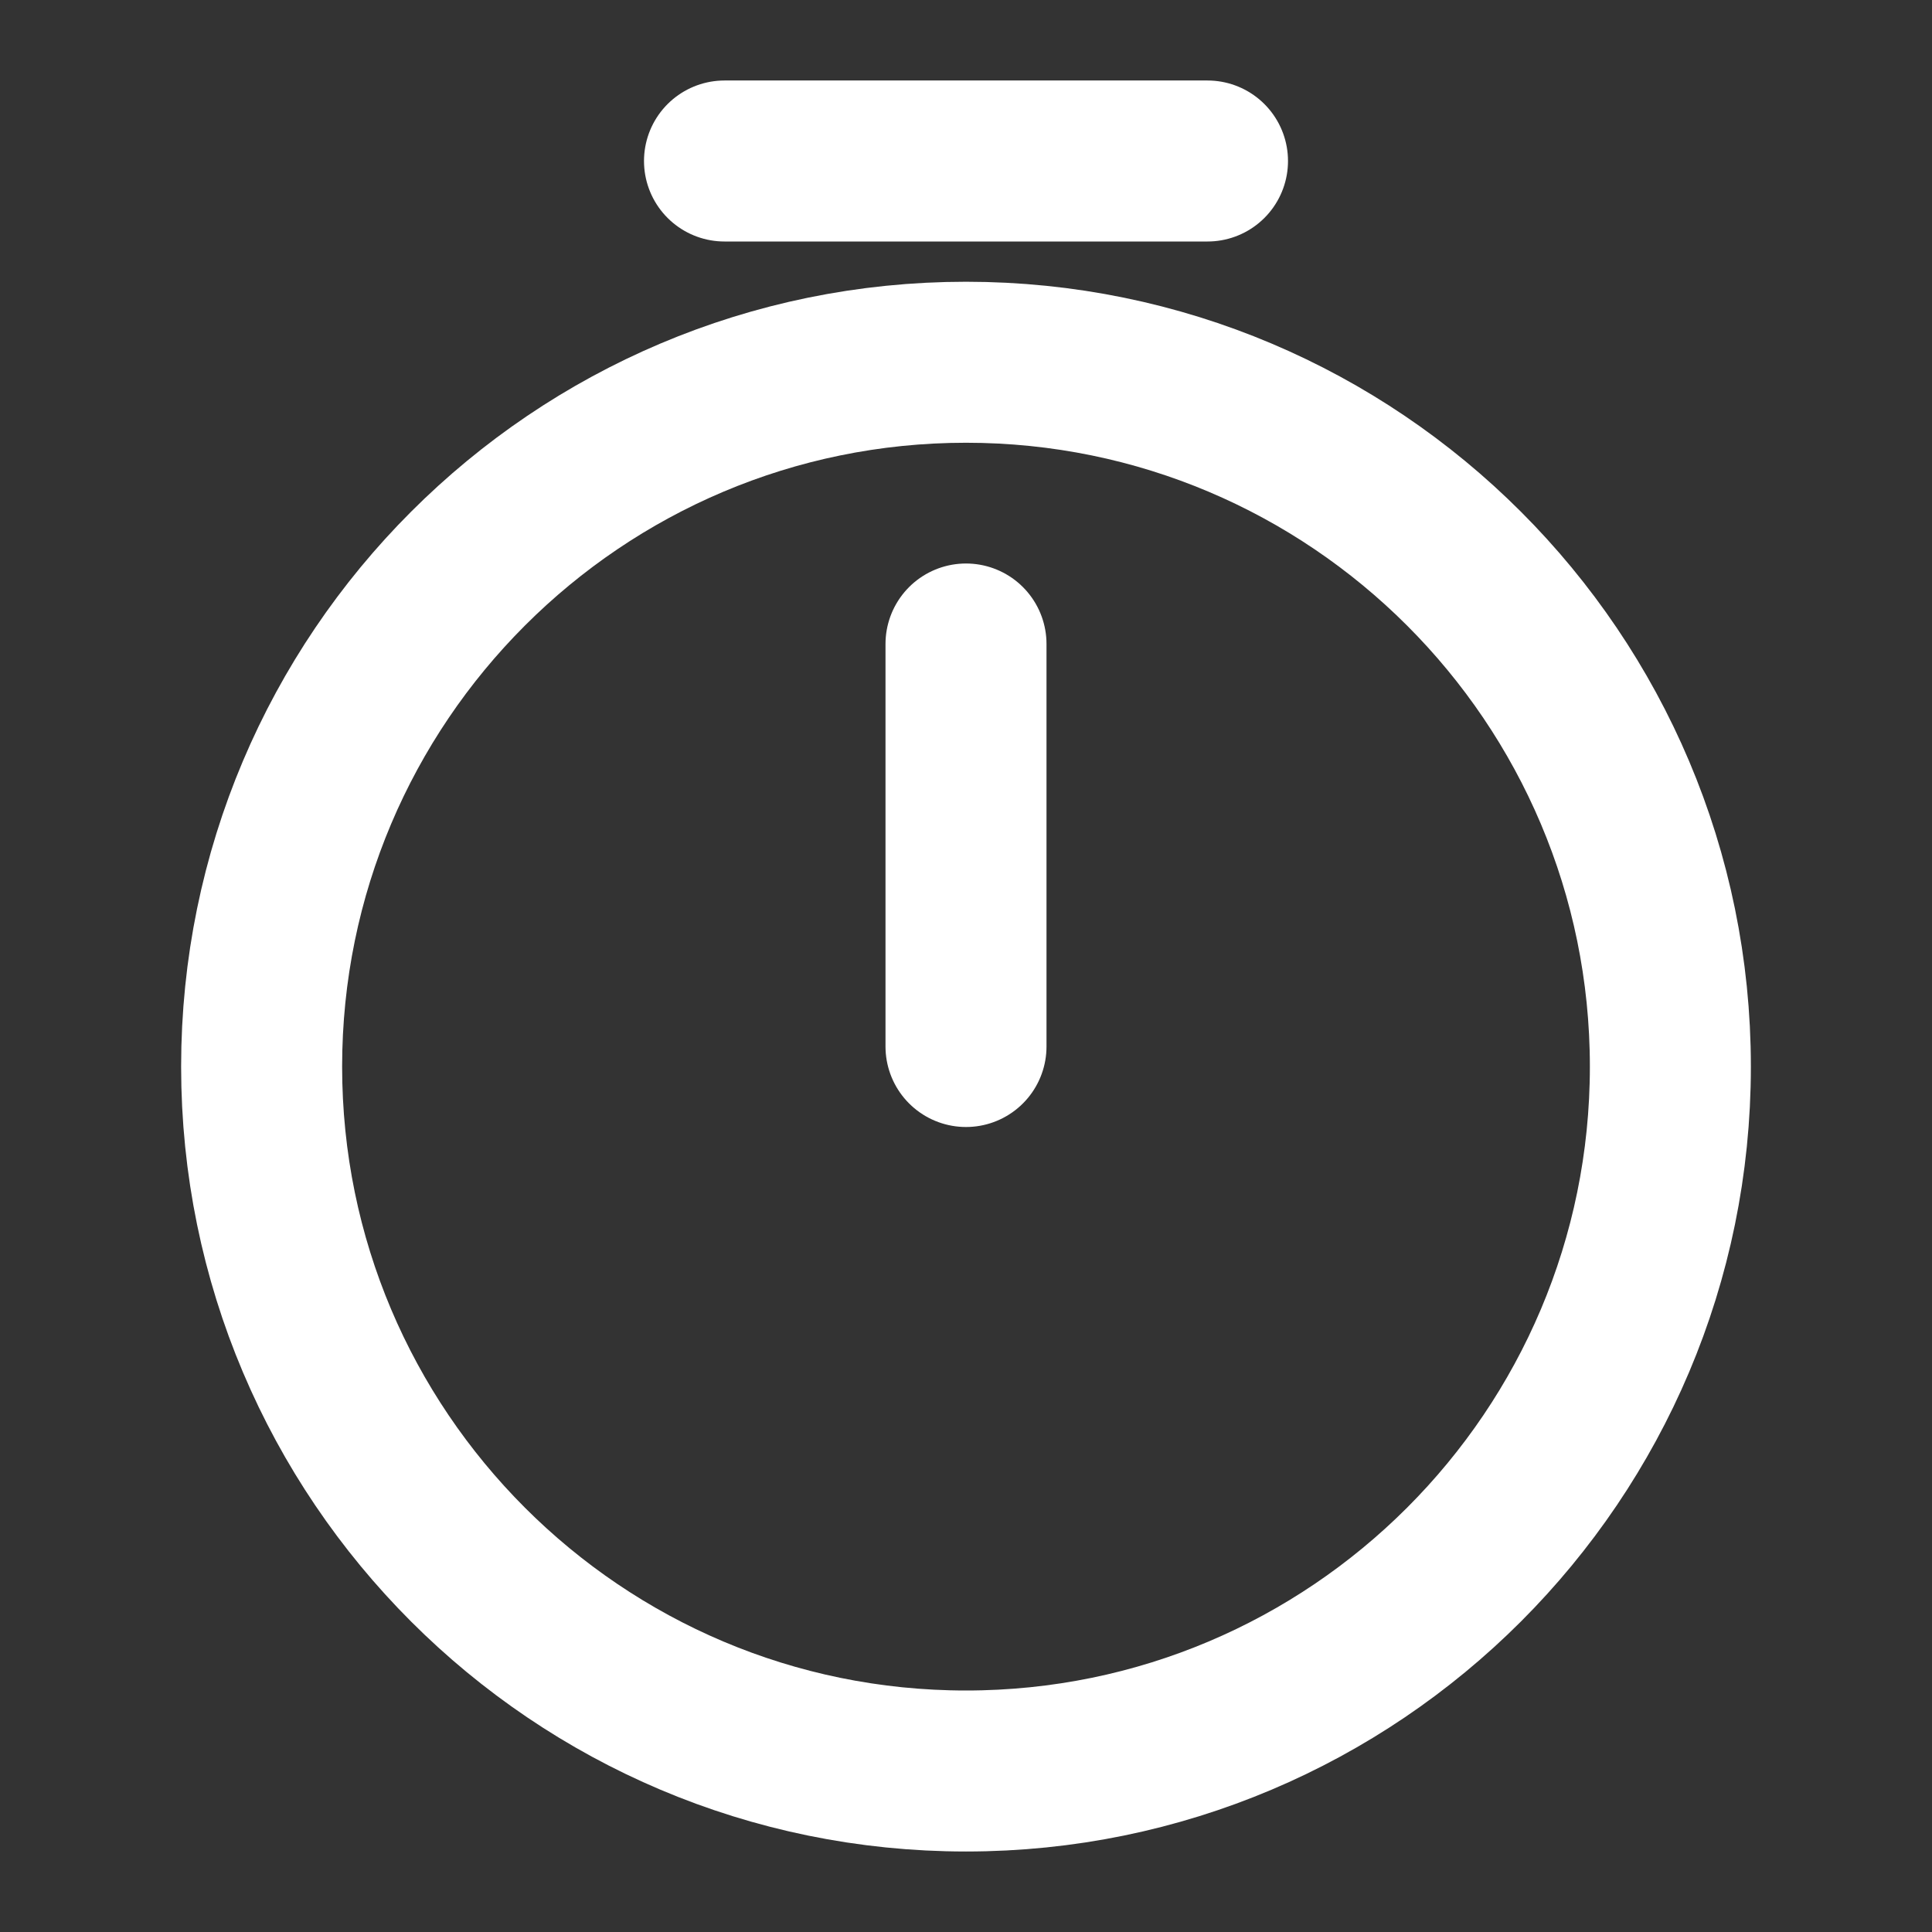 <svg width="12" height="12" viewBox="0 0 12 12" fill="none" xmlns="http://www.w3.org/2000/svg">
<rect x="0" y="0" width="12" height="12" fill="#333333" stroke="none"/>
<path d="M6 4V6.5M10.375 6.625C10.375 9.04 8.415 11 6 11C3.585 11 1.625 9.04 1.625 6.625C1.625 4.21 3.585 2.25 6 2.25C8.415 2.25 10.375 4.21 10.375 6.625Z" stroke="white" stroke-linecap="round" stroke-linejoin="round"/>
<path d="M4.5 1H7.5" stroke="white" stroke-miterlimit="10" stroke-linecap="round" stroke-linejoin="round"/>
</svg>
